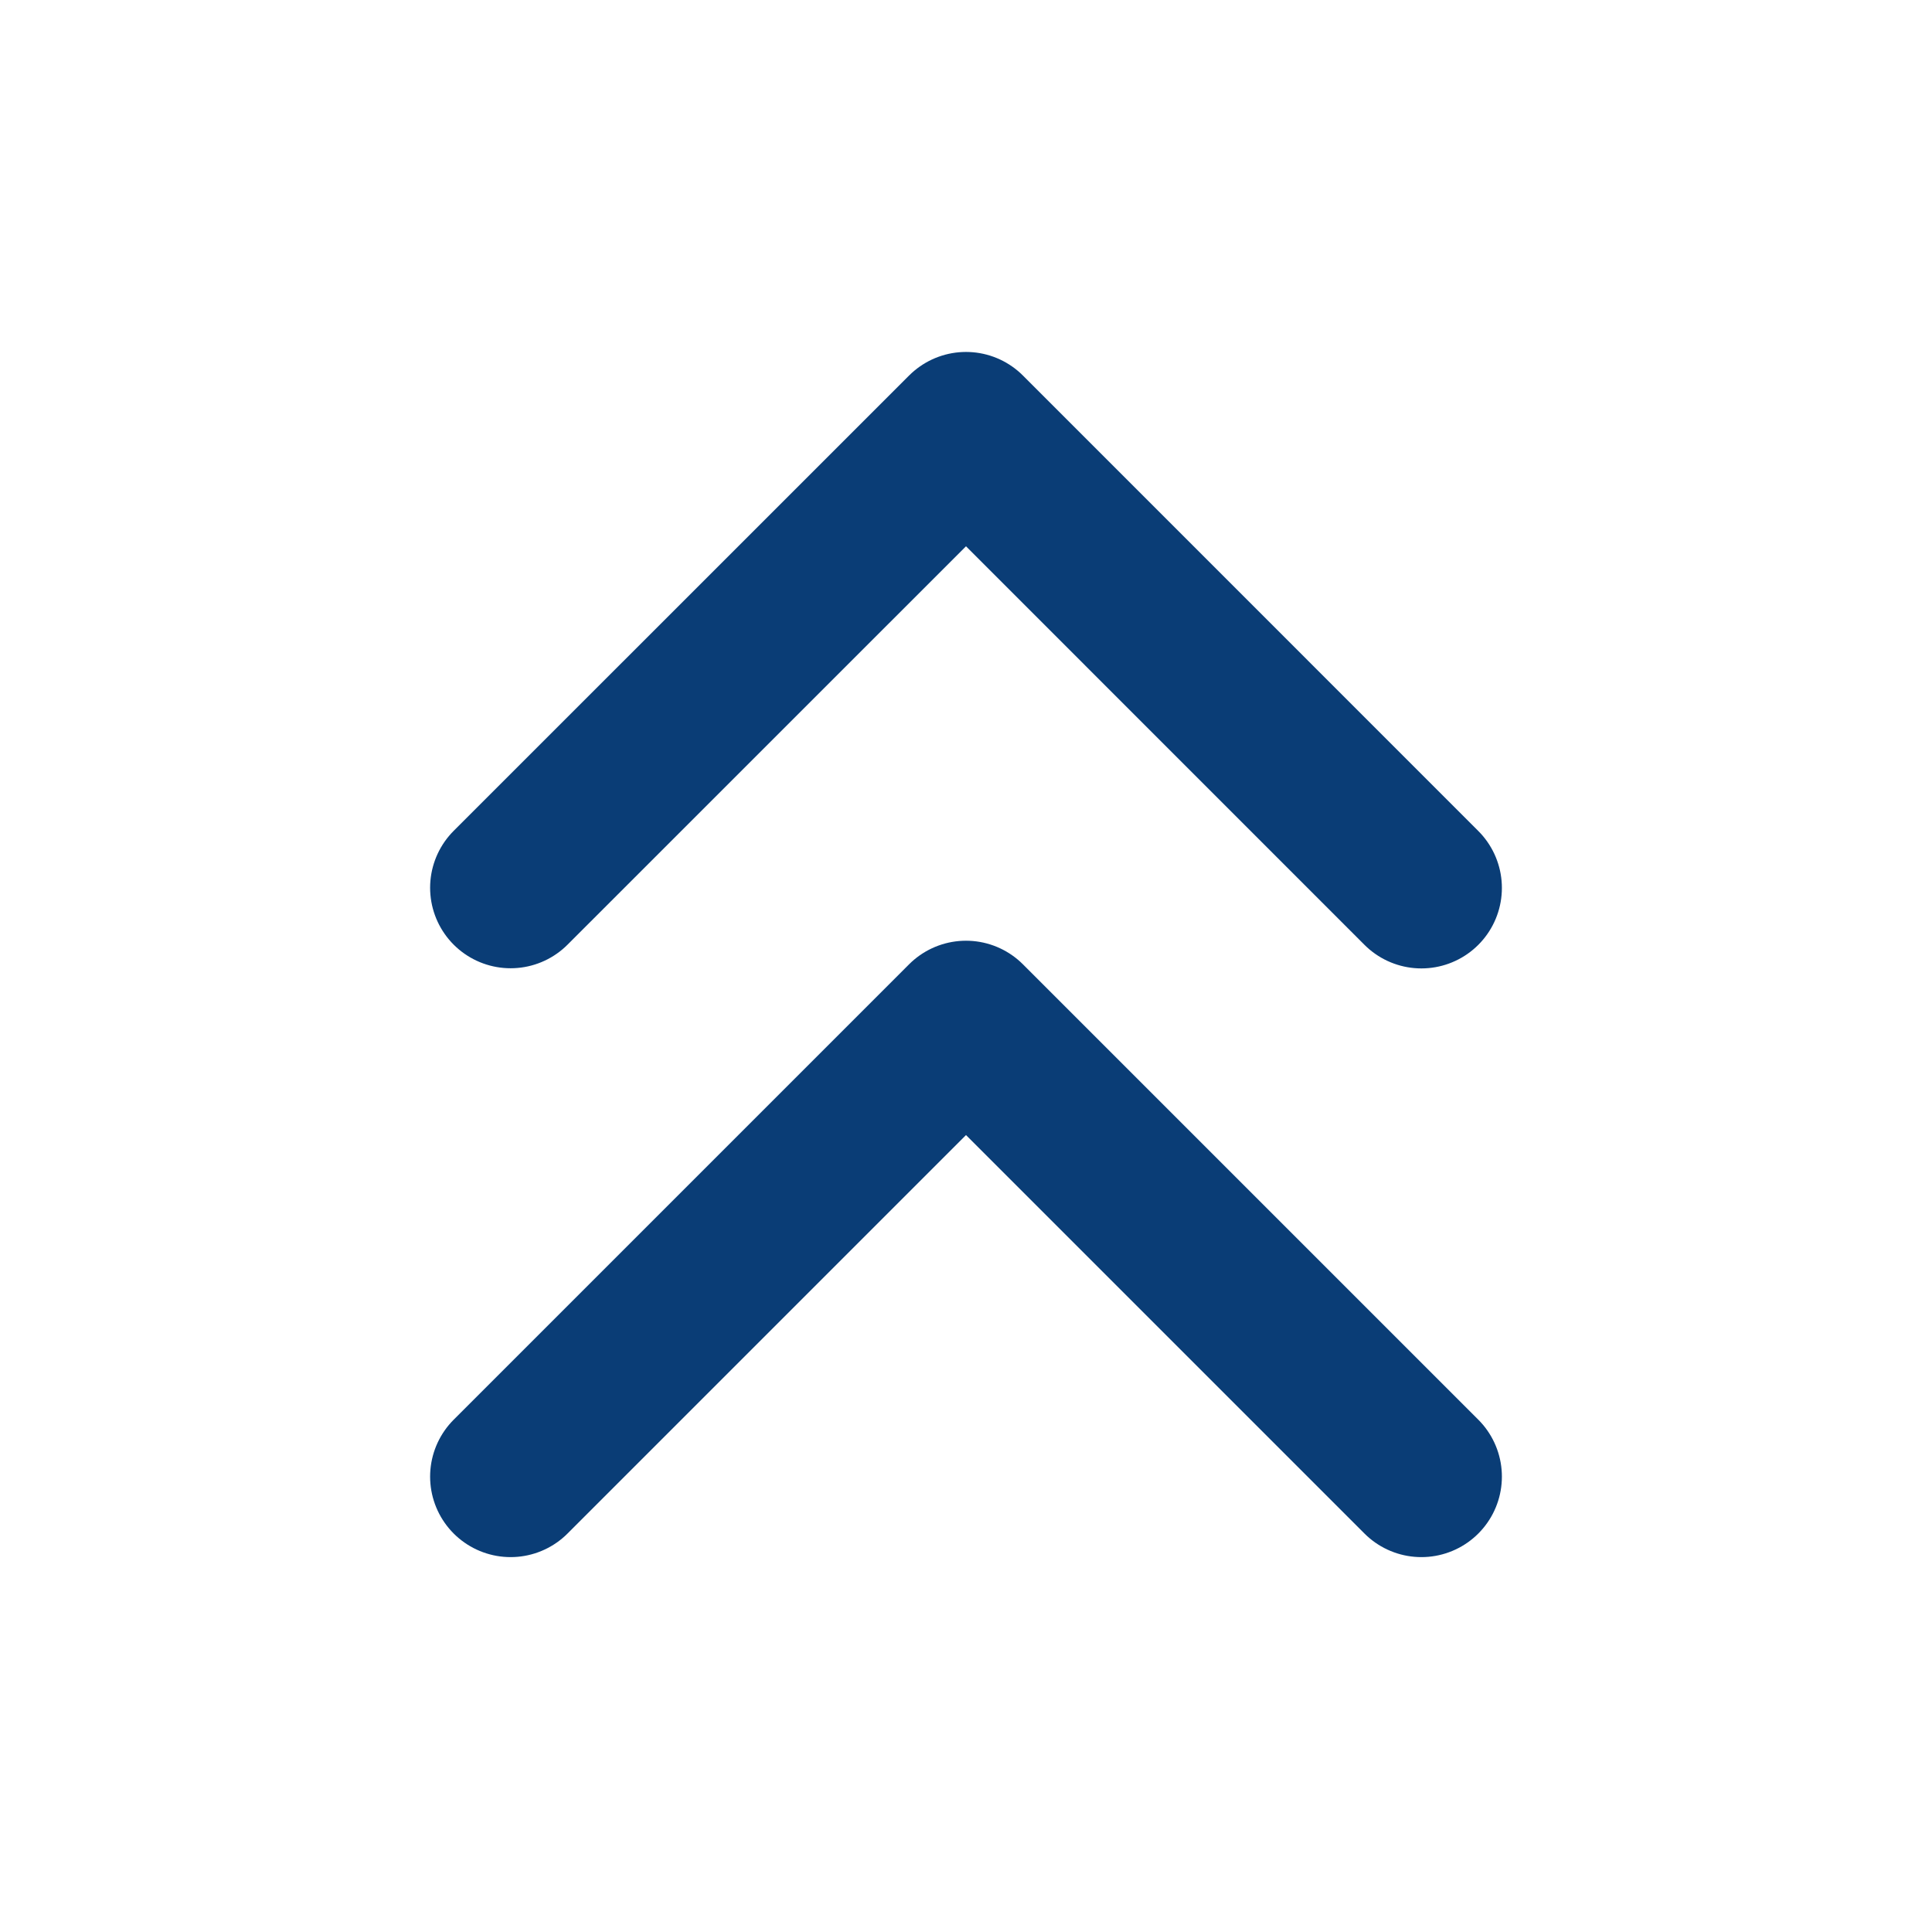 <svg width="24" height="24" fill="none" xmlns="http://www.w3.org/2000/svg"><path d="M17.657 11.03L12 5.372l-5.657 5.656m11.314 7.315L12 12.686l-5.657 5.657" stroke="#0A3D76" stroke-width="2" stroke-linecap="round" stroke-linejoin="round"/></svg>